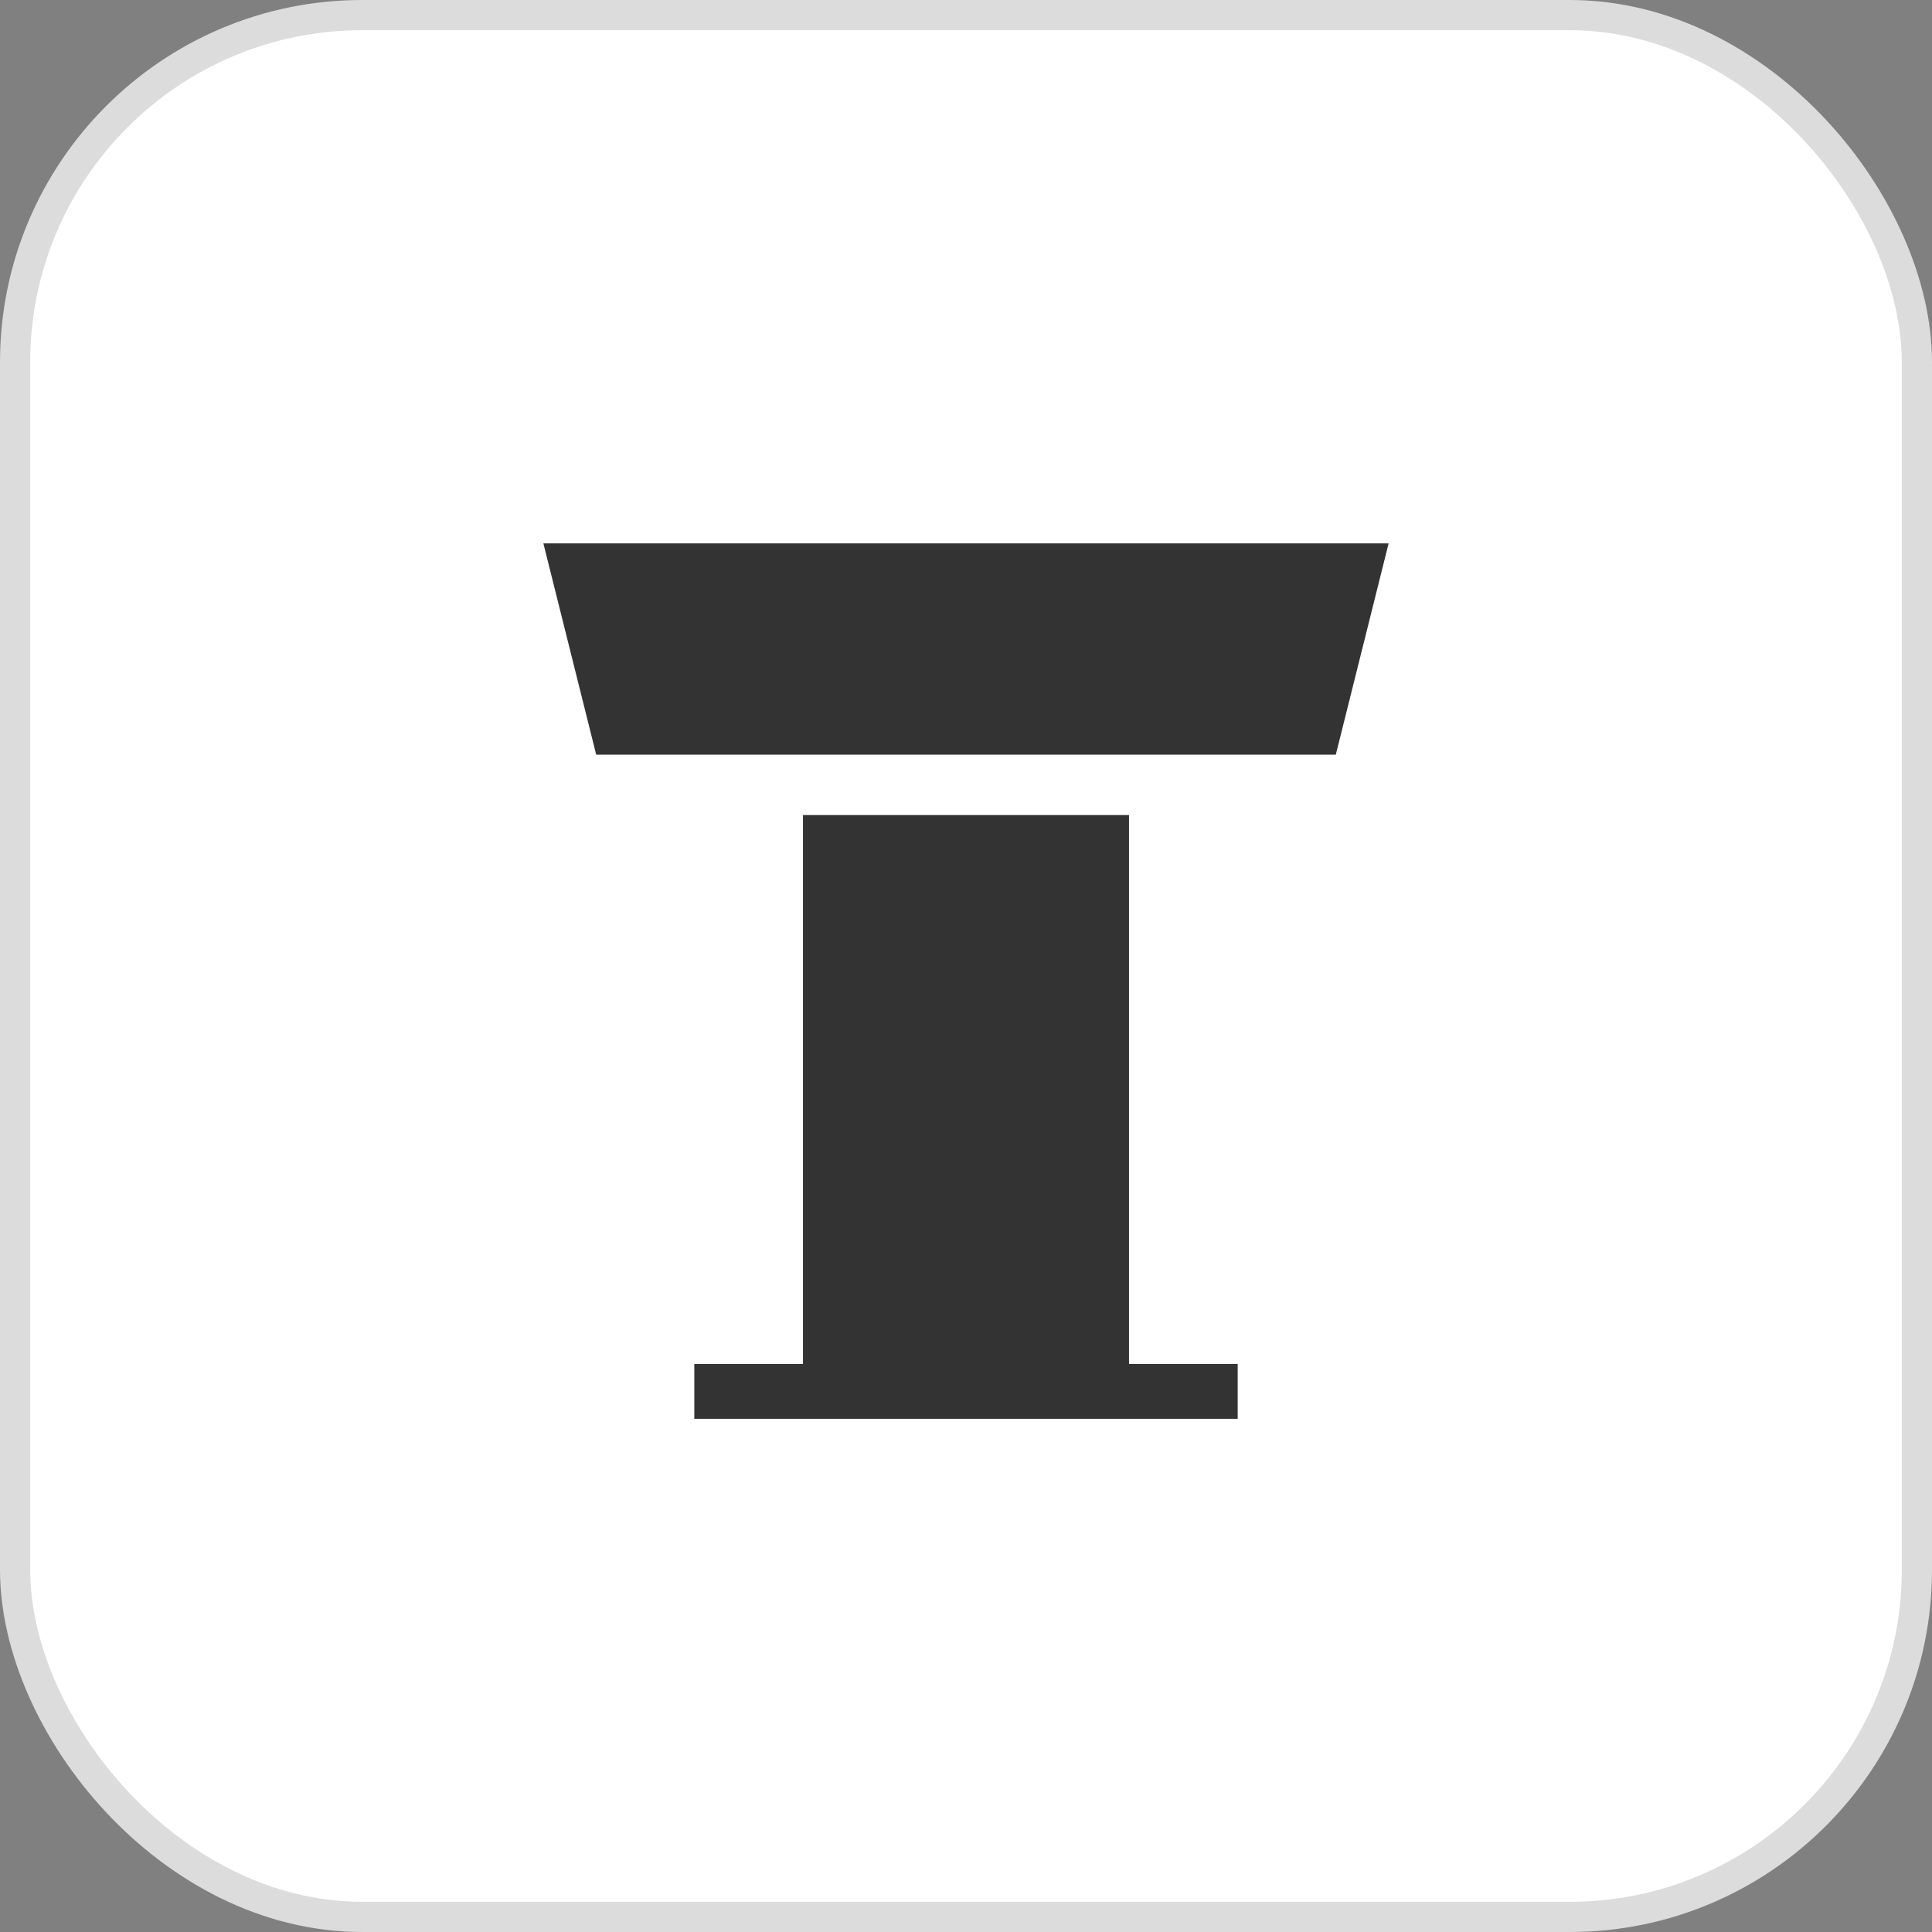 <svg width="64" height="64" viewBox="0 0 64 64" fill="none" xmlns="http://www.w3.org/2000/svg">
<rect x="0" y="0" width="64" height="64" fill="#808080" stroke="none"/>
<rect x="0.5" y="0.5" width="63" height="63" rx="11.5" fill="white" stroke="#DCDCDC"/>
<path d="M41 45.182V47H23V45.182H26.6V27H37.4V45.182H41Z" fill="#333333"/>
<path d="M19.75 25H44.25L46 18H18L19.75 25Z" fill="#333333"/>
</svg>
